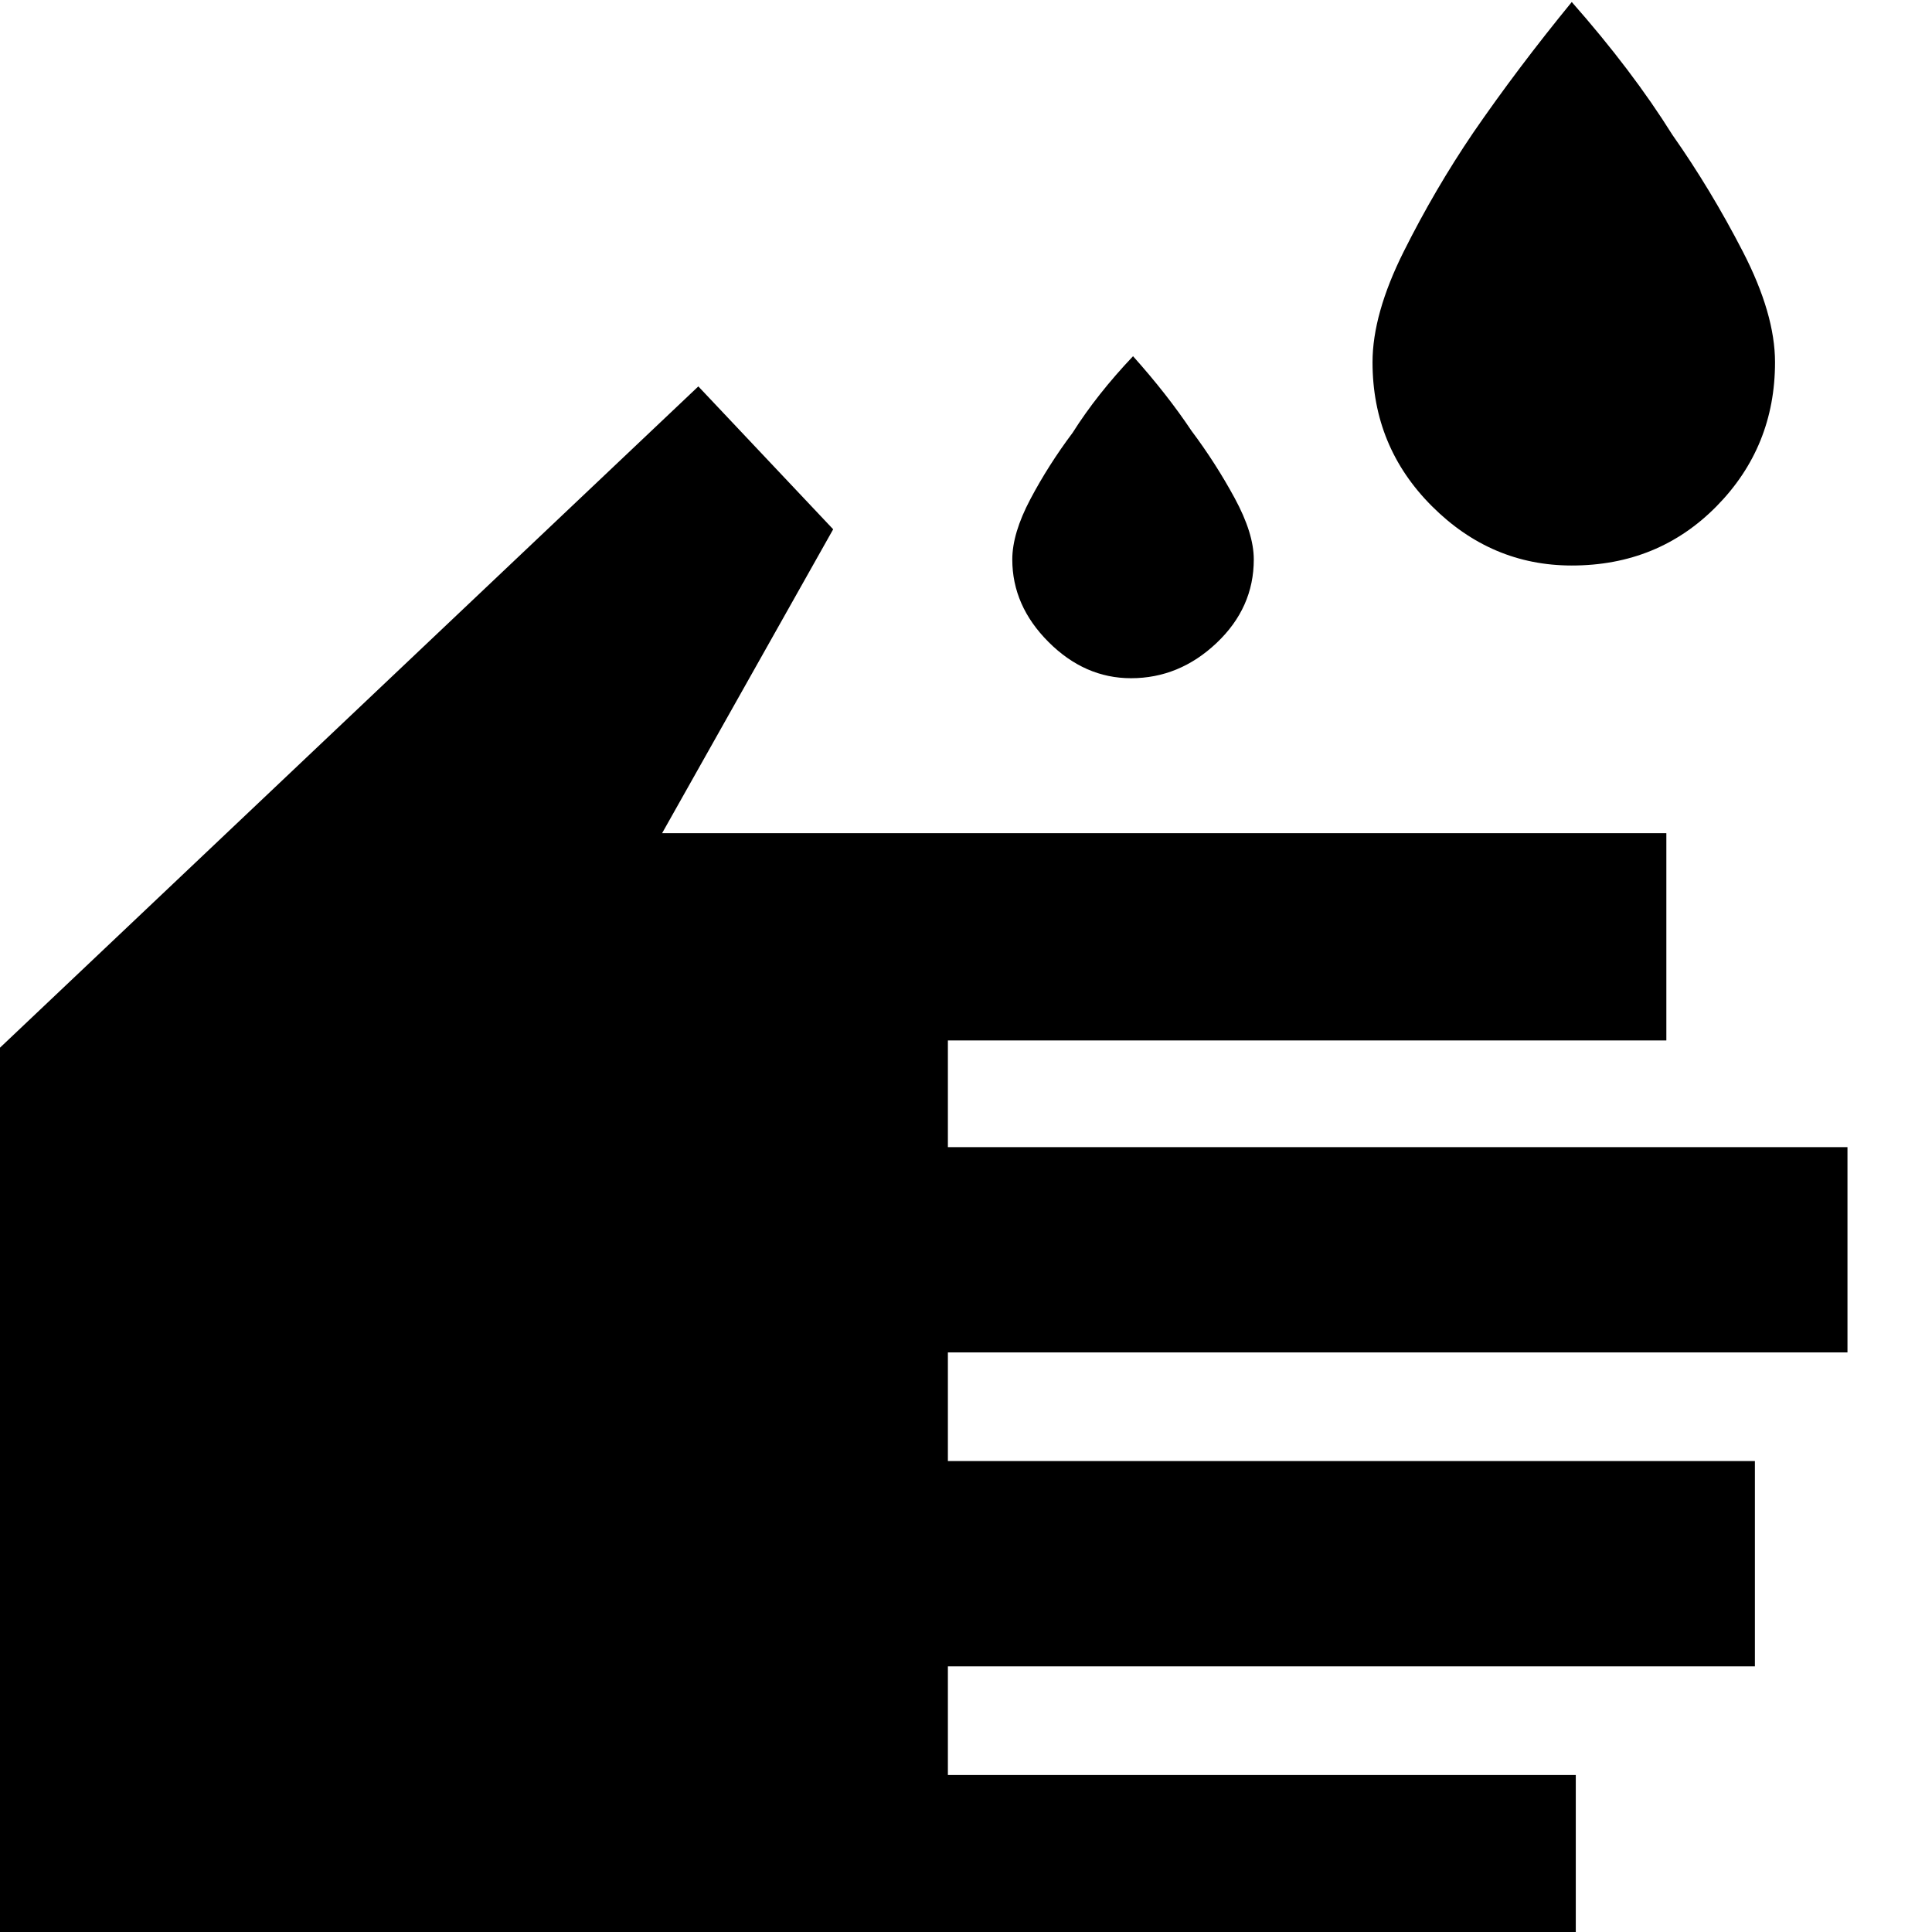 <svg xmlns="http://www.w3.org/2000/svg" height="48" width="48"><path d="M39.05 14.05Q37.05 14.05 35.575 12.575Q34.1 11.1 34.1 9Q34.1 7.8 34.875 6.25Q35.65 4.7 36.6 3.3Q37.7 1.7 39.05 0.05Q40.55 1.75 41.55 3.35Q42.5 4.7 43.3 6.25Q44.1 7.8 44.1 9Q44.1 11.1 42.65 12.575Q41.2 14.05 39.05 14.05ZM28.1 16.85Q26.95 16.85 26.05 15.95Q25.15 15.05 25.15 13.9Q25.15 13.25 25.6 12.4Q26.05 11.55 26.65 10.75Q27.25 9.8 28.15 8.85Q29 9.8 29.6 10.7Q30.2 11.5 30.675 12.375Q31.15 13.25 31.15 13.9Q31.15 15.1 30.225 15.975Q29.3 16.85 28.1 16.85ZM-0.55 49.25V26.55L17.35 9.6L20.7 13.15L16.45 20.7H41.4V25.85H23.55V28.5H45.9V33.6H23.55V36.3H43.6V41.4H23.55V44.1H39.15V49.25Z"/></svg>